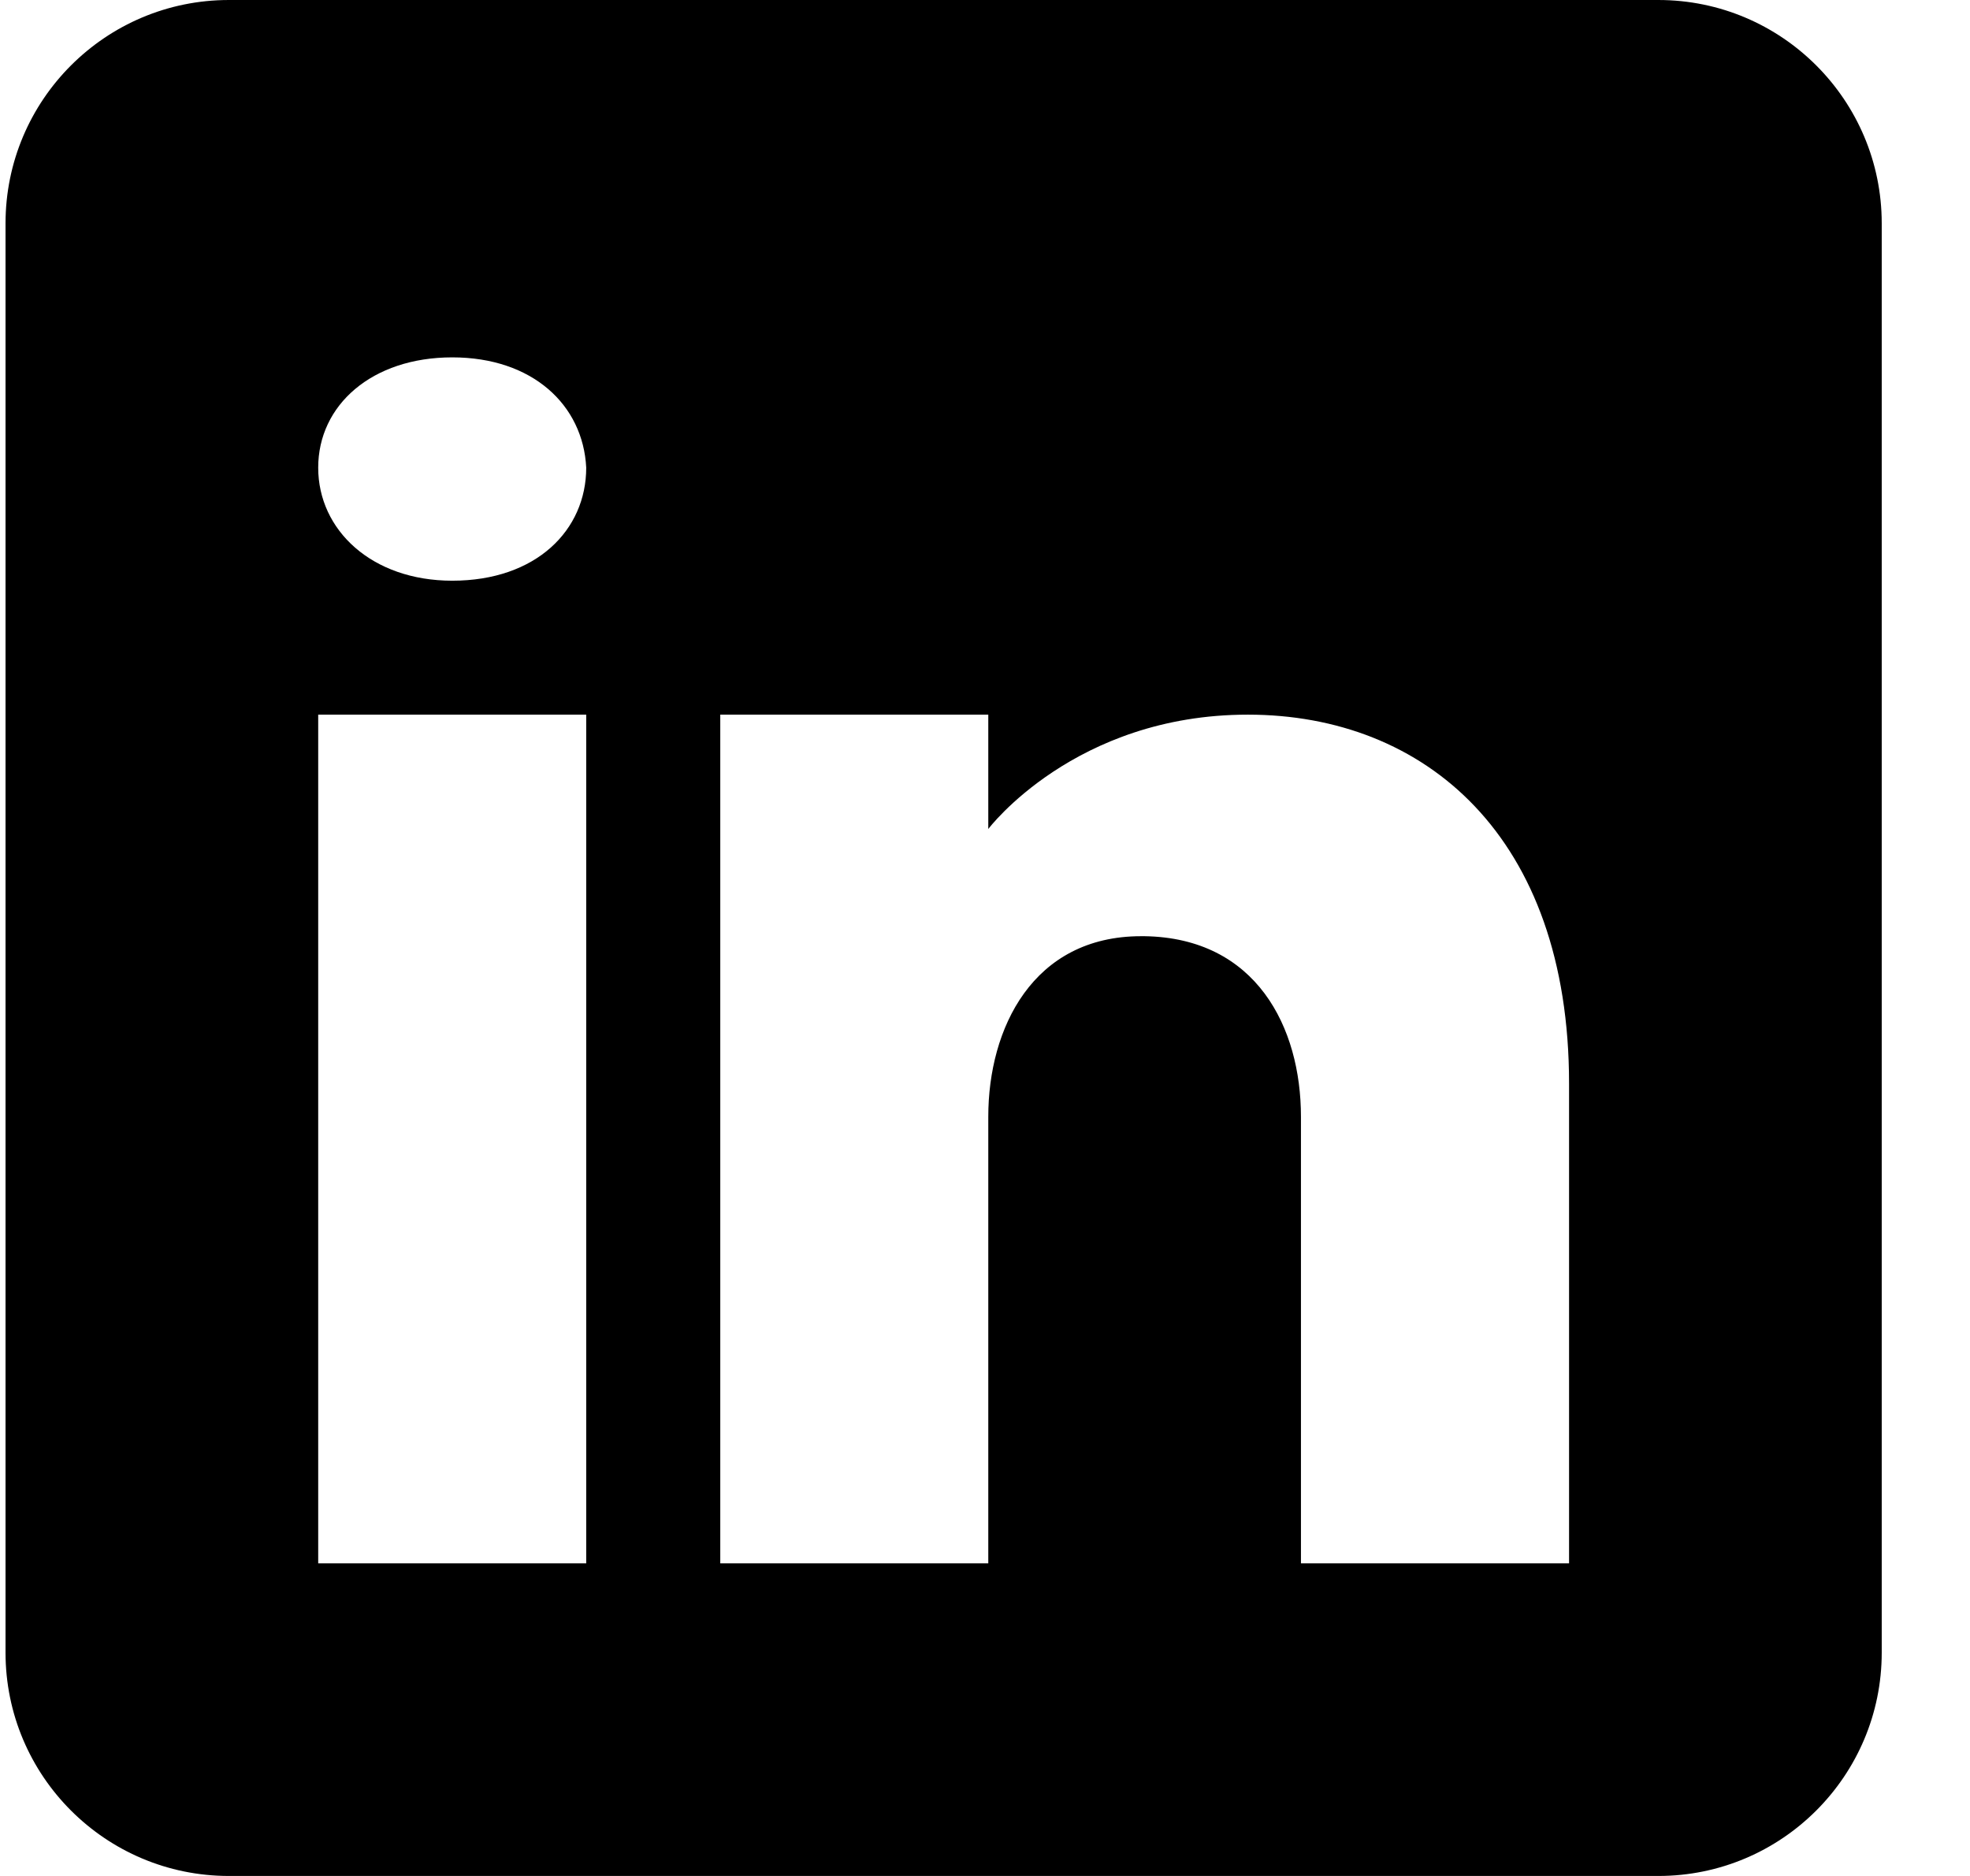<svg width="21" height="20" viewBox="0 0 21 20" fill="none" xmlns="http://www.w3.org/2000/svg">
<g clip-path="url(#clip0_1_491)">
<path d="M17.678 3.05176e-05H2.44C1.125 3.05176e-05 0.059 1.067 0.059 2.381V17.619C0.059 18.933 1.125 20 2.44 20H17.678C18.992 20 20.059 18.933 20.059 17.619V2.381C20.059 1.067 18.992 3.05176e-05 17.678 3.05176e-05ZM6.249 7.619V16.667H3.392V7.619H6.249ZM3.392 4.986C3.392 4.319 3.964 3.81 4.821 3.81C5.678 3.81 6.216 4.319 6.249 4.986C6.249 5.652 5.716 6.191 4.821 6.191C3.964 6.191 3.392 5.652 3.392 4.986ZM16.726 16.667H13.868C13.868 16.667 13.868 12.257 13.868 11.905C13.868 10.952 13.392 10 12.202 9.981H12.164C11.011 9.981 10.535 10.962 10.535 11.905C10.535 12.338 10.535 16.667 10.535 16.667H7.678V7.619H10.535V8.838C10.535 8.838 11.454 7.619 13.302 7.619C15.192 7.619 16.726 8.919 16.726 11.552V16.667Z" fill="black"/>
</g>
<defs>
<clipPath id="clip0_1_491">
<rect width="20" height="20" fill="white" transform="translate(0.059 3.05176e-05)"/>
</clipPath>
</defs>
</svg>
